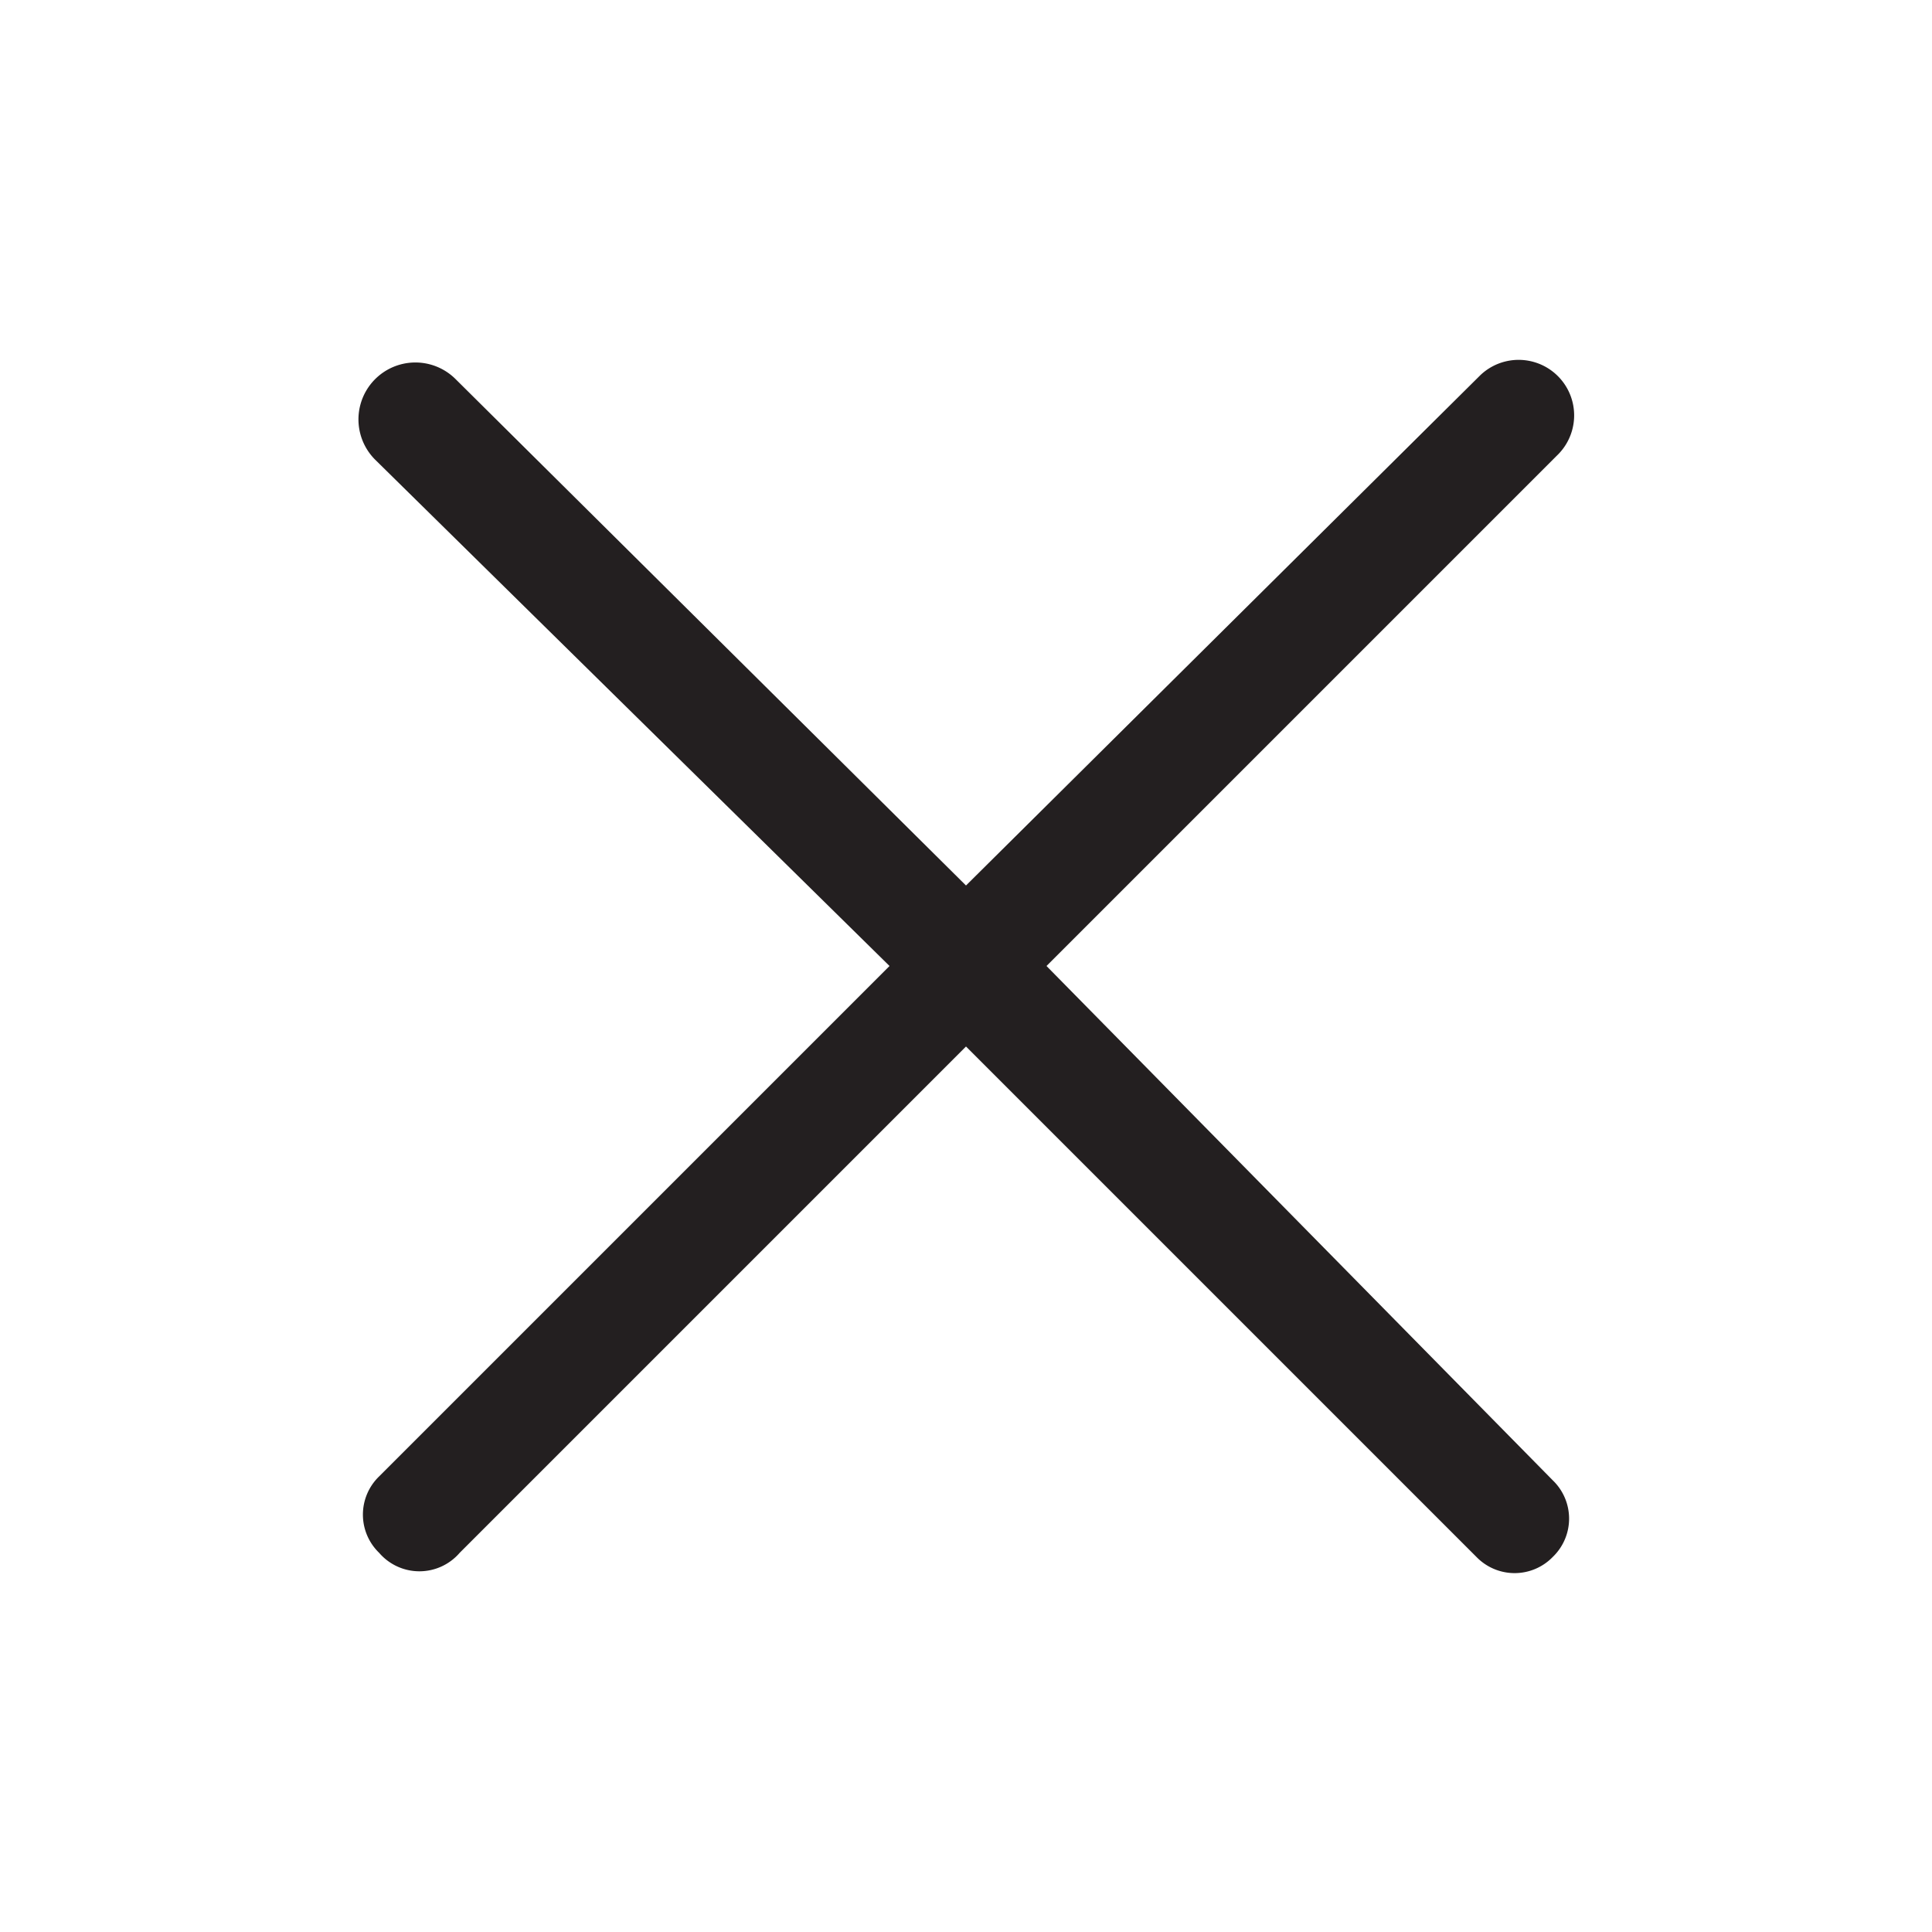 <svg id="레이어_3" data-name="레이어 3" xmlns="http://www.w3.org/2000/svg" viewBox="0 0 24 24">
    <defs>
        <style>.cls-1{fill:#231f20;}</style>
    </defs>
    <path class="cls-1"
          d="M13,12l6.34-6.34a.67.67,0,0,0-.95-1L12,11,5.66,4.71a.67.67,0,0,0-1,1L11.05,12,4.71,18.34a.66.66,0,0,0,0,.95.66.66,0,0,0,1,0L12,13l6.34,6.34a.66.66,0,0,0,.95,0,.66.66,0,0,0,0-.95Z"/>
</svg>
